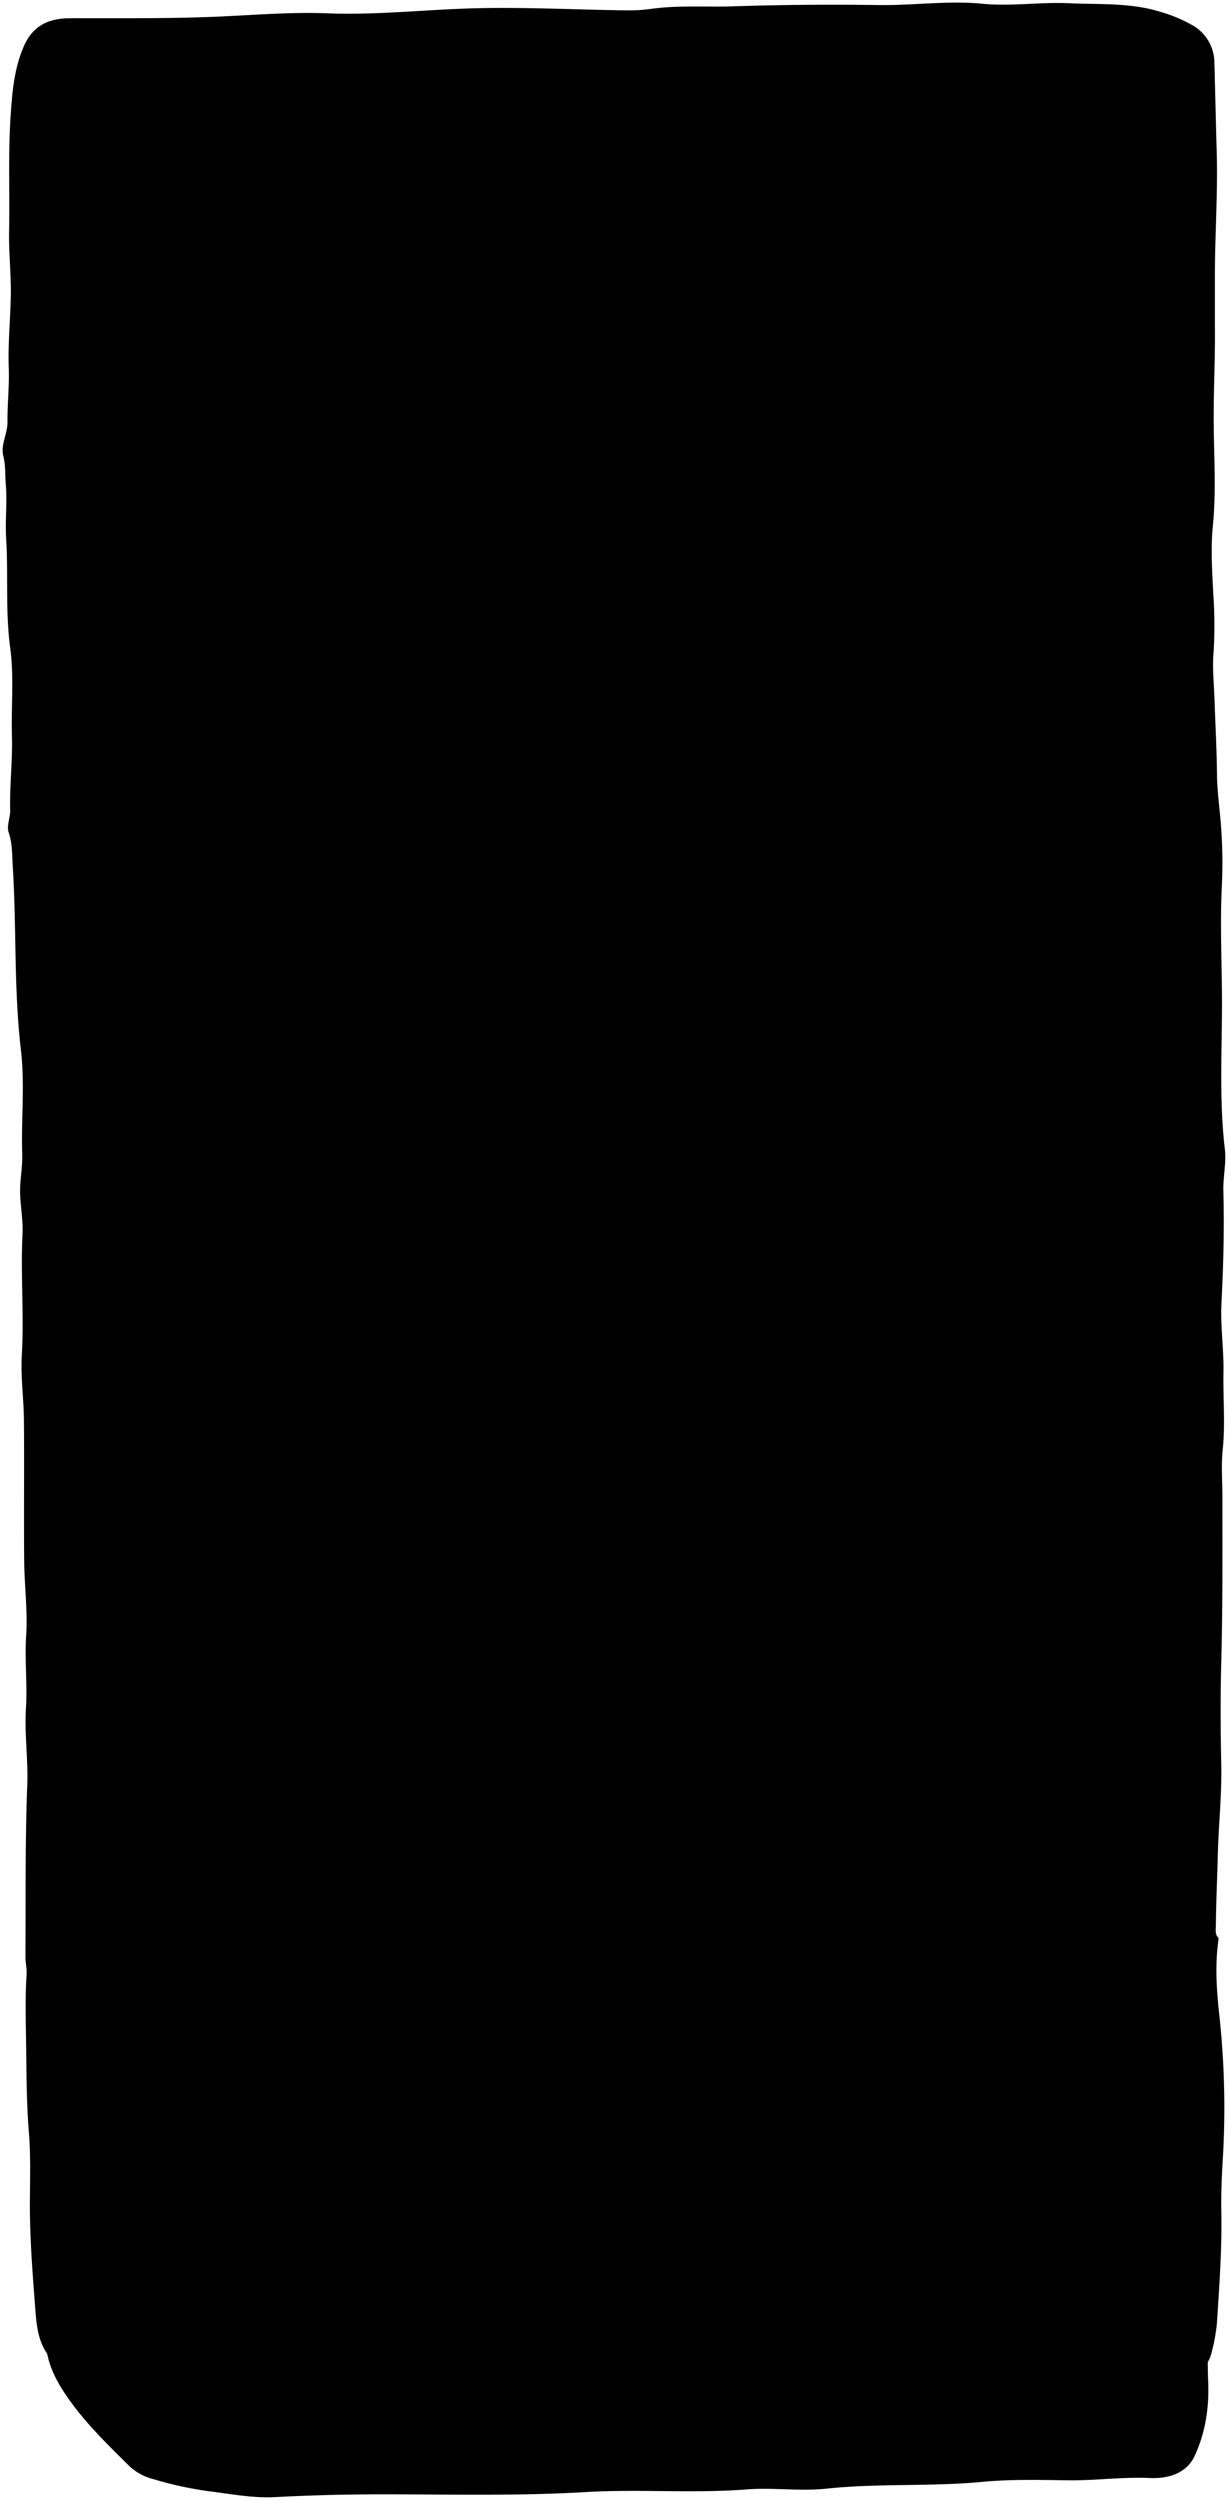 <svg id="wallSpeakerSide" 
    xmlns="http://www.w3.org/2000/svg" viewBox="0 0 465.73 947.49">
    <path class="bottom" d="M458.15,881.45c0,7-.24,14,.06,21,.42,9.91-1,19.53-5.19,28.44-3.19,6.82-10.51,8.55-16.86,8.26-10.41-.47-20.66,1-31,.87-10.83-.14-21.73-.44-32.49.58-19.65,1.88-39.42.49-59,2.56-10.26,1.09-20.37-.47-30.52.31-20.32,1.57-40.69-.18-61,1-25.83,1.54-51.67.85-77.5.86q-20.28,0-40.5,1.06c-8.24.42-16.37-1.16-24.48-2.17a137.32,137.32,0,0,1-21.56-4.66,20.87,20.87,0,0,1-8.86-4.74c-9.17-9.05-18.51-18.08-25.47-29-4.15-6.5-7.15-13.76-6.16-21.93.06-.47-.3-1-.47-1.49l1,2c13-1,26-.47,39-.47q200-.08,400,0Z"/>
    <path class="side" d="M462.15,735c-1.44,9.66-.74,19.5.32,29a326.21,326.21,0,0,1,1.21,55.54c-.37,6.32-.6,12.67-.48,19,.26,14-.78,28-1.68,42A69.26,69.26,0,0,1,459.4,892c-1.2,4.93-4.58,6.29-8.27,6.8a141.46,141.46,0,0,1-19,1.08,371.44,371.44,0,0,0-42,2.85c-5.22.59-10.65.59-16,.7-20.67.44-41.33,1.17-62,1.78-17.16.5-34.39.22-51.5,1.87-4.17.4-8.32.84-12.51.85-9.17,0-18.4.73-27.48-.15-16.23-1.58-32.37,0-48.51.39q-23.74.57-47.51,1.15c-10.49.27-21-1.08-31.5-.76-15,.46-30-1.12-45-.36-6.4.31-12.23-3.93-17.91-6.92-2.37-1.26-4.74-2.86-7.08-4.35-8.92-5.66-9.23-15.05-9.91-24-1-13.14-2-26.33-1.88-39.49.07-8.34.3-16.72-.36-25-1-12-.92-24-1.11-36-.12-8-.31-16,.21-24,.15-2.31-.44-4.66-.43-7,.13-21.67-.14-43.35.69-65,.37-9.75-1.1-19.39-.5-29,.57-9.2-.51-18.32.08-27.53.6-9.44-.66-19-.75-28.48-.15-17.67.06-35.34-.09-53-.07-8.34-1.29-16.71-.8-25,.88-15.19-.5-30.35.26-45.52.25-5-.66-10-.89-15-.24-5.2.95-10.41.78-15.5C8,424.28,9.47,411,7.94,398c-2.73-23.14-1.63-46.38-3.1-69.53-.28-4.43-.1-8.7-1.55-13-.87-2.6.65-5.5.57-8.46-.24-9.32.94-18.67.67-28-.33-11.17.83-22.48-.66-33.46C2,231.61,3.19,217.77,2.33,203.94c-.42-6.77.47-13.65-.14-20.5-.31-3.5,0-7-.92-10.52-1.12-4.34,1.6-8.46,1.57-13-.06-6.82.73-13.61.48-20.51-.34-9.31.66-18.66.78-28,.09-7.84-.8-15.75-.65-23.5.28-14.66-.39-29.34.58-44,.61-9.11,1.33-18,5.07-26.51C12.43,9.88,18.24,7,26.15,6.92c19-.08,38,.21,57-.64,13.67-.62,27.34-1.76,41-1.23,19.24.74,38.34-1.55,57.5-1.95,18.32-.38,36.67.55,55,.82a64.08,64.08,0,0,0,10-.52c10.47-1.49,21.06-.65,31.52-1,18.28-.6,36.66-.76,55-.48,13.17.19,26.31-1.78,39.5-.49,10.85,1.05,21.73-.71,32.49-.21,11.66.54,23.61-.29,35,3.29a54.49,54.49,0,0,1,12.94,5.56A16.5,16.5,0,0,1,460.58,24c.3,11.34.56,22.67.88,34,.43,15.48-.7,31-.7,46.5,0,6.33,0,12.67,0,19,.15,12.67-.58,25.32-.44,38s.93,25.29-.35,38c-.83,8.29-.25,17,.17,25.47a165.75,165.75,0,0,1,.1,22.51c-.49,5.78.18,11.66.37,17.49.32,9.5.84,19,.94,28.5.06,6.06.9,12,1.4,18a185.31,185.31,0,0,1,.44,24.48c-.71,14.35,0,28.7.06,43,.05,18.81-1.14,37.7,1.08,56.51.62,5.27-.71,10.6-.56,16,.39,14.16,0,28.33-.72,42.51-.44,8.62.92,17.33.76,26-.19,9.83.74,19.65-.29,29.51-.61,5.94-.1,12-.11,18,0,20.83.13,41.67-.44,62.5-.34,12.82-.28,25.67,0,38.5.25,11.53-1,23-1.31,34.49-.21,8.82-.64,17.67-.73,26.51,0,1.71-.48,3.56,1,5Z"/>
    <path class="panel" d="M312.15,209c.39-4.46-2.48-7.23-5.55-9.43a32.28,32.28,0,0,0-19.45-6c-6.09.09-11.86-2.12-18-1.68a263,263,0,0,1-27.49.95c-9.53-.31-19-.07-28.51.57-9.81.66-19.66,1-29.49,1-4.86,0-9.44.26-14,2-6.81,2.65-11.56,10.61-9.92,18,1.31,5.94,3.19,11.77,8,16a14.19,14.19,0,0,0,10,3.58c14-.14,28-.11,42,0,9.83.06,19.72,1,29.49.29,11.08-.82,22,.74,33,.72a101.42,101.42,0,0,0,20.49-2.58c5.05-1,7.91-3.8,9.31-9.38,1.17-4.69,2.38-8.92.7-13.57Z"/>
    <path class="panel" d="M298.15,277c-3.48,1.48-6.12-1.52-9.47-1.81a348.4,348.4,0,0,0-47-1.32c-12.8.63-25.66-.13-38.49.22a91.86,91.86,0,0,0-24,3.38c-5.35,1.61-9.46,5-12.9,9.1-2.17,2.58-2,6.24-1.52,9.42,1.84,11.34,5.44,15.31,17.4,18.11,12.26,2.88,24.75,2.77,37,2.56,14-.25,28,.8,42,.1,10.24-.5,20.38-1.38,30.48-2.82,8.44-1.21,17.78-7.12,17.08-19.95-.4-7.49-3.84-12.75-10.07-16.49Z"/>
</svg>
